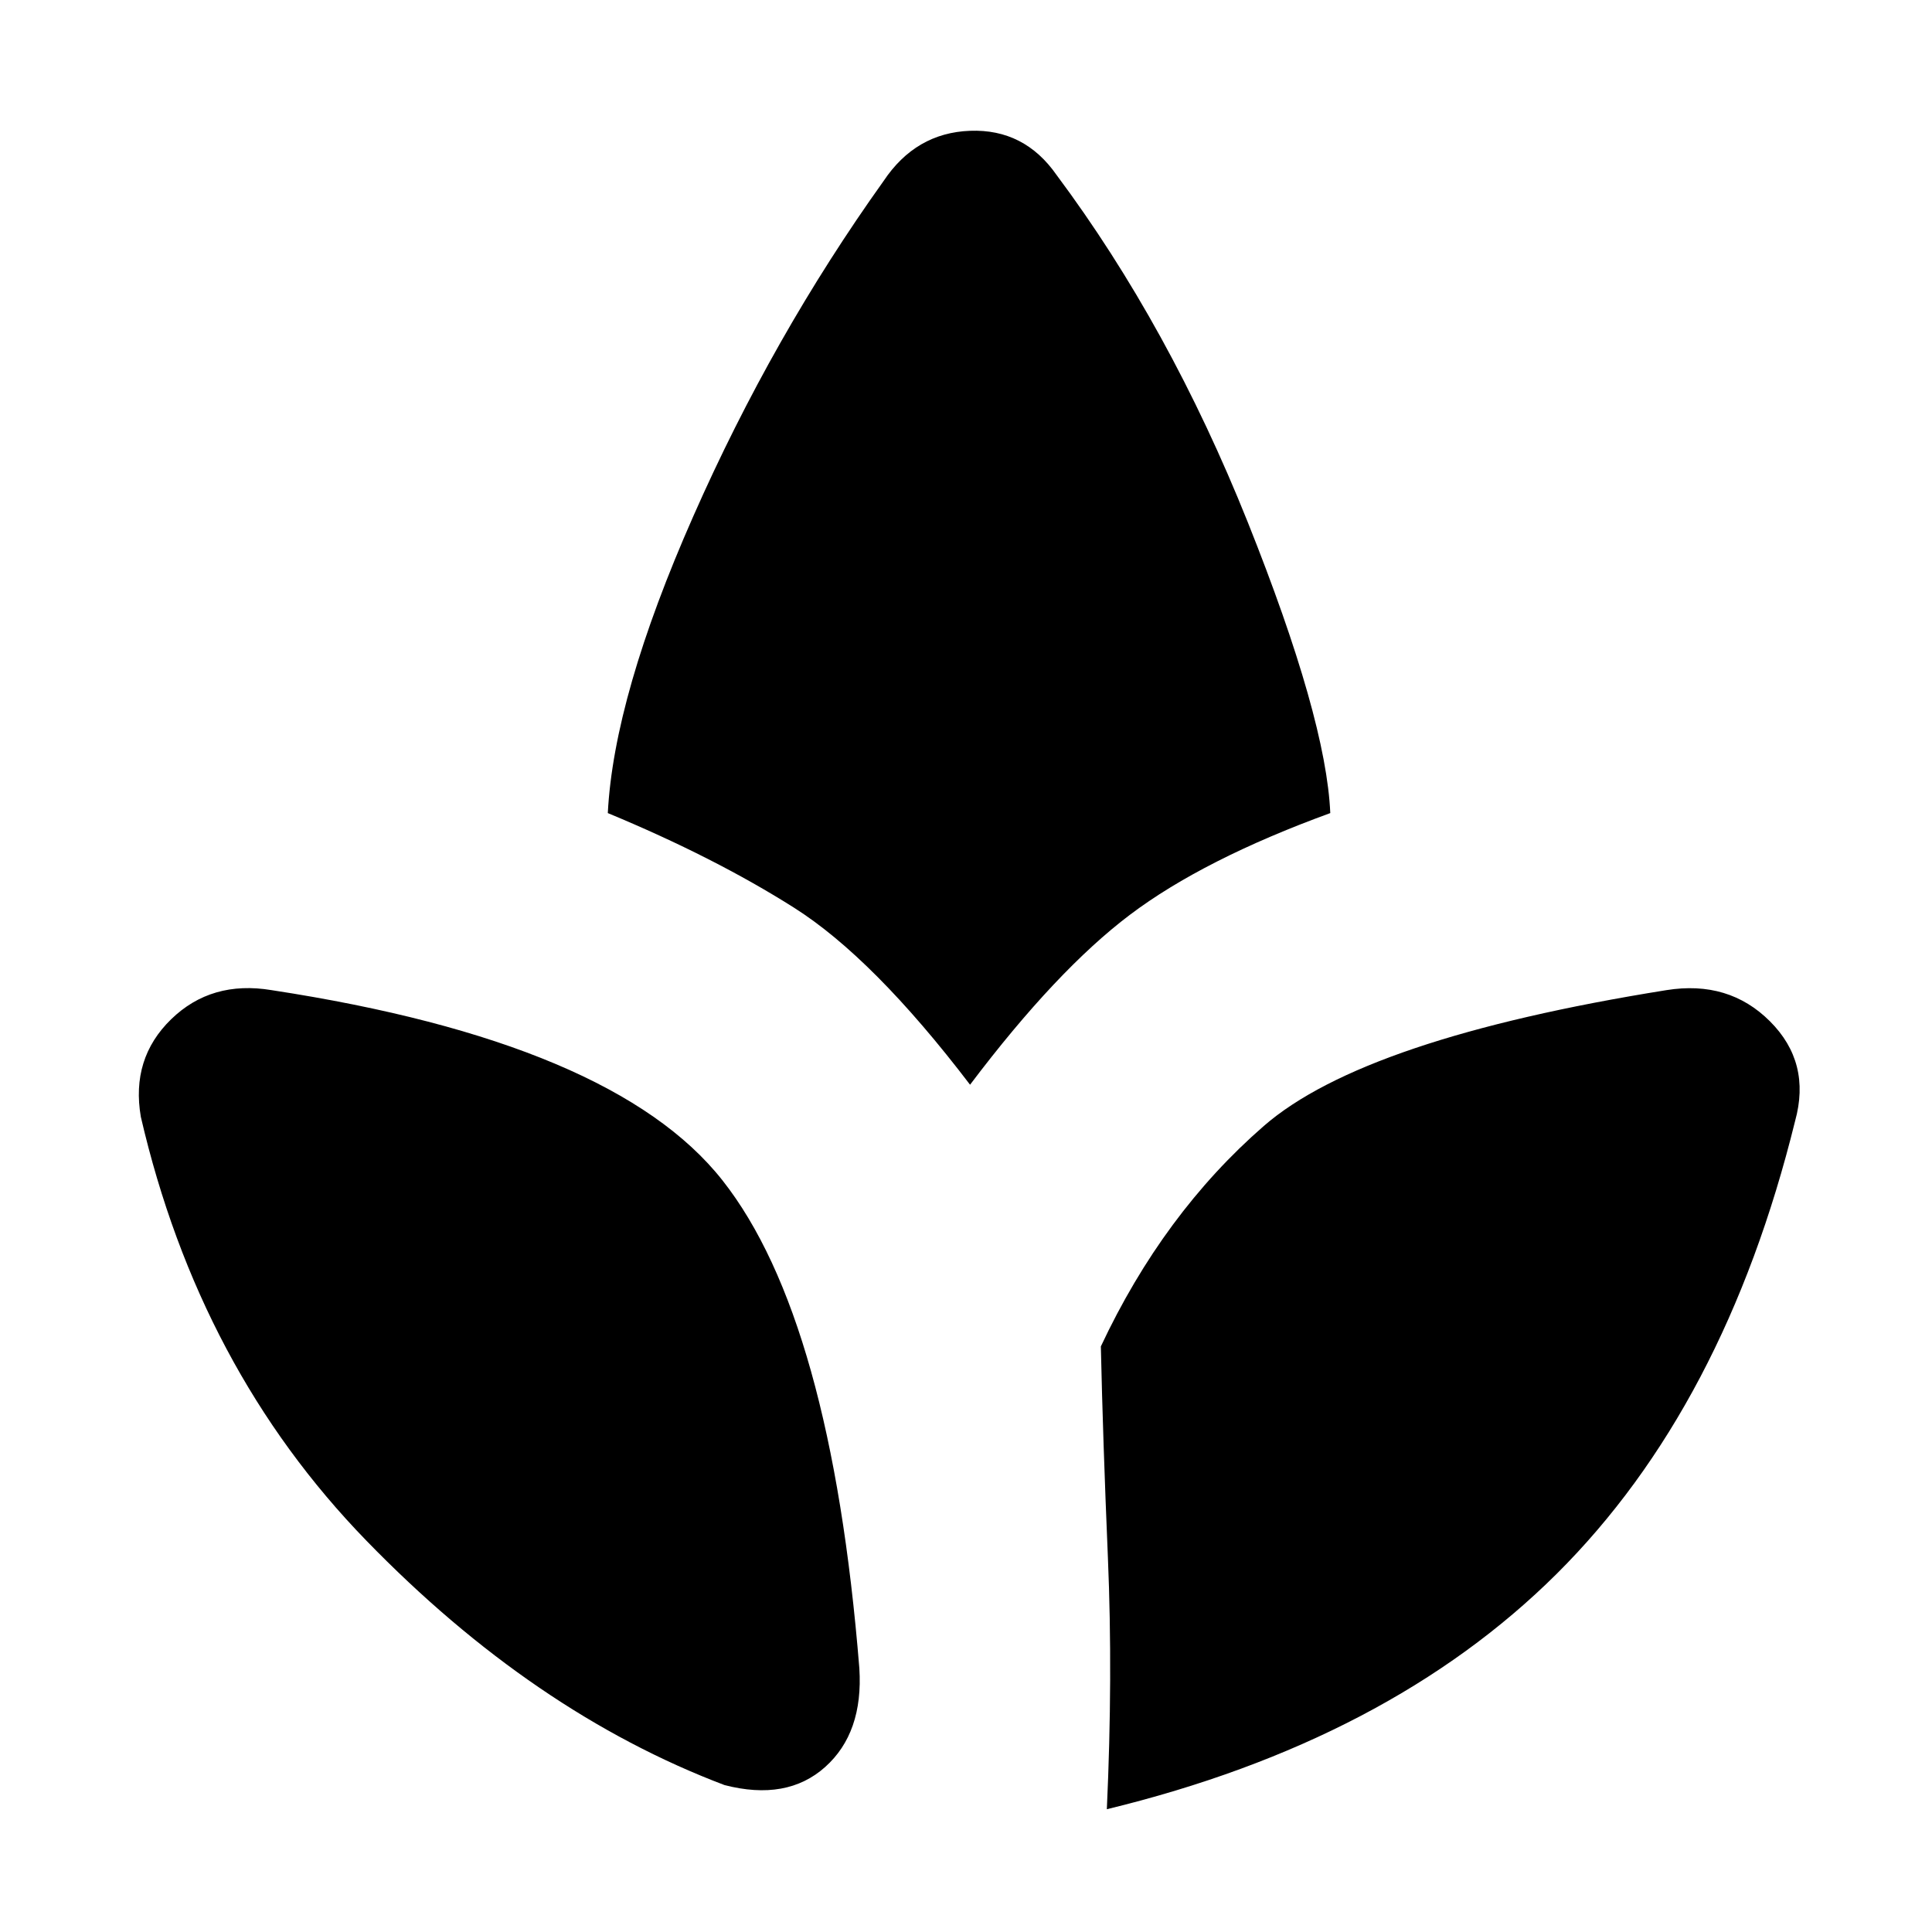 <svg xmlns="http://www.w3.org/2000/svg" height="20" width="20"><path d="M8.896 17.271Q8.938 17.938 8.542 18.292Q8.146 18.646 7.5 18.479Q5.521 17.729 3.792 15.948Q2.062 14.167 1.458 11.562Q1.354 10.958 1.771 10.552Q2.188 10.146 2.812 10.25Q6.354 10.792 7.479 12.219Q8.604 13.646 8.896 17.271ZM9.146 1.875Q9.479 1.375 10.042 1.354Q10.604 1.333 10.938 1.812Q12.104 3.375 12.917 5.406Q13.729 7.438 13.771 8.417Q12.458 8.896 11.698 9.469Q10.938 10.042 10.042 11.229Q9.042 9.917 8.219 9.396Q7.396 8.875 6.292 8.417Q6.354 7.208 7.177 5.344Q8 3.479 9.146 1.875ZM17.25 10.25Q17.896 10.146 18.323 10.573Q18.75 11 18.583 11.604Q17.854 14.562 16.115 16.292Q14.375 18.021 11.458 18.729Q11.521 17.354 11.469 16.125Q11.417 14.896 11.396 13.938Q12.042 12.562 13.083 11.656Q14.125 10.75 17.25 10.25Z"/></svg>